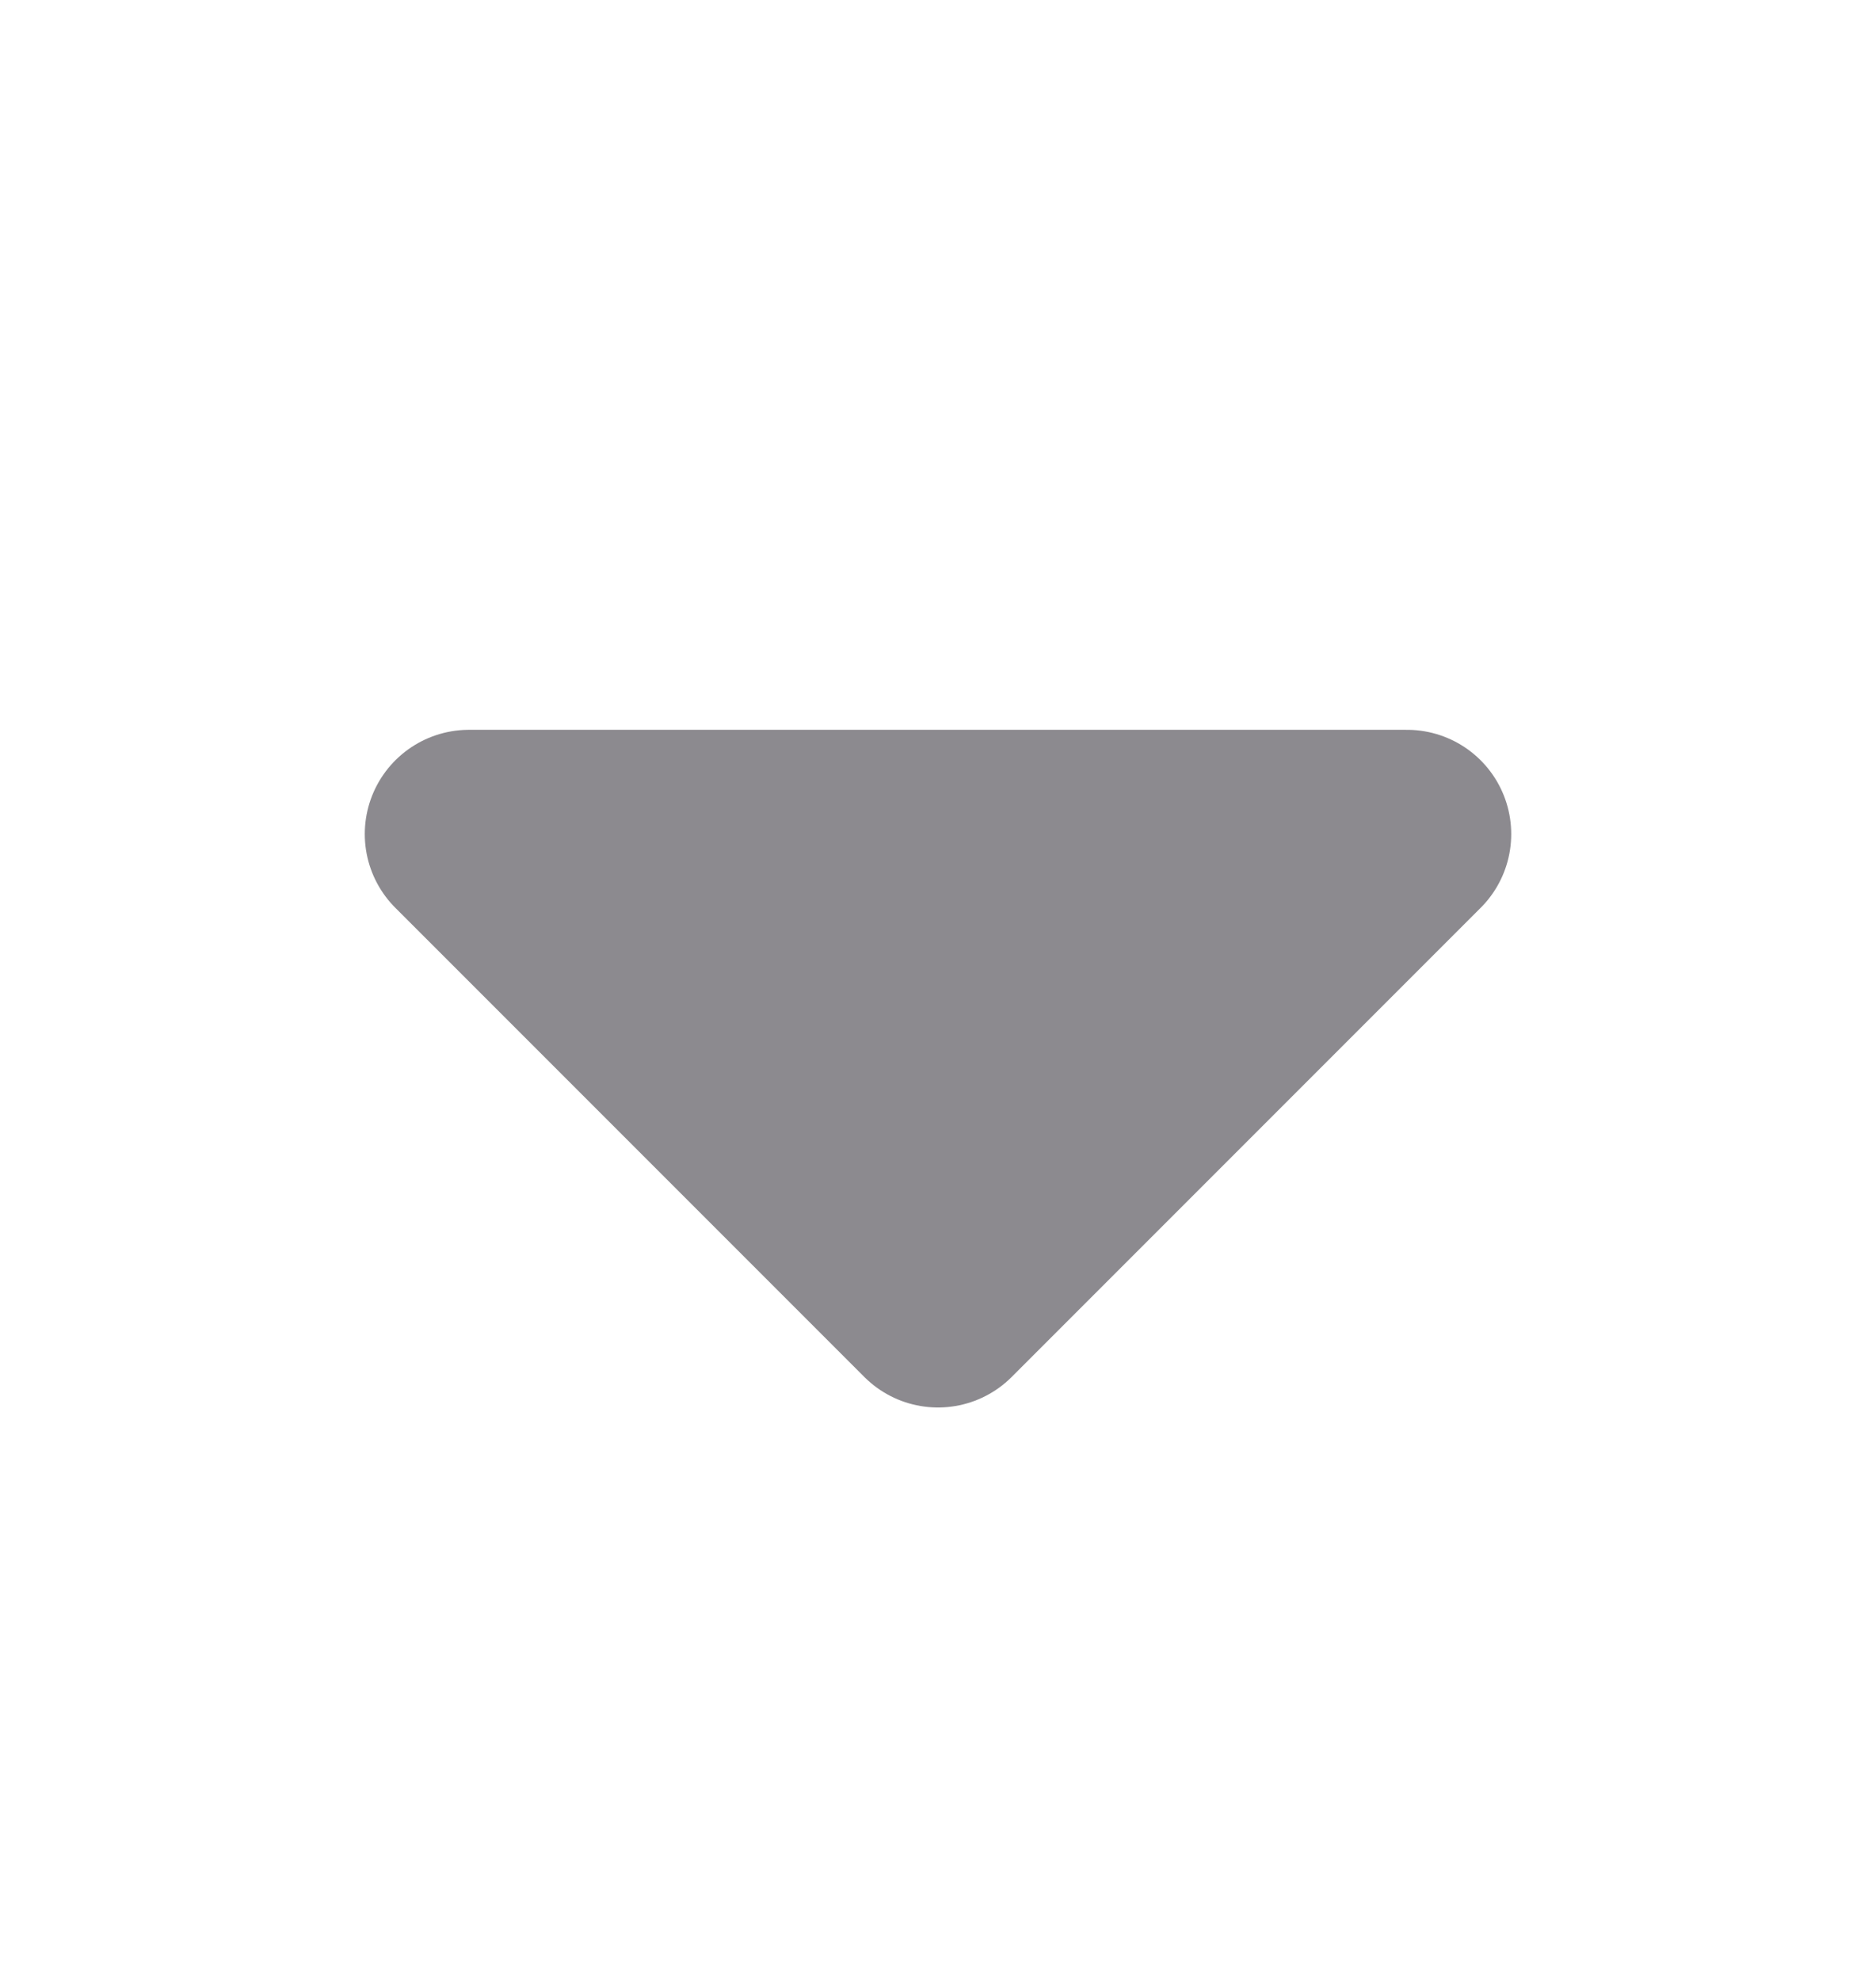 <svg width="18" height="19" viewBox="0 0 18 19" fill="none" xmlns="http://www.w3.org/2000/svg">
<path d="M4.5 8L9 12.5L13.5 8H4.5Z" fill="#8C8A8F" stroke="#8C8A8F" stroke-width="2" stroke-linecap="round" stroke-linejoin="round"/>
</svg>
